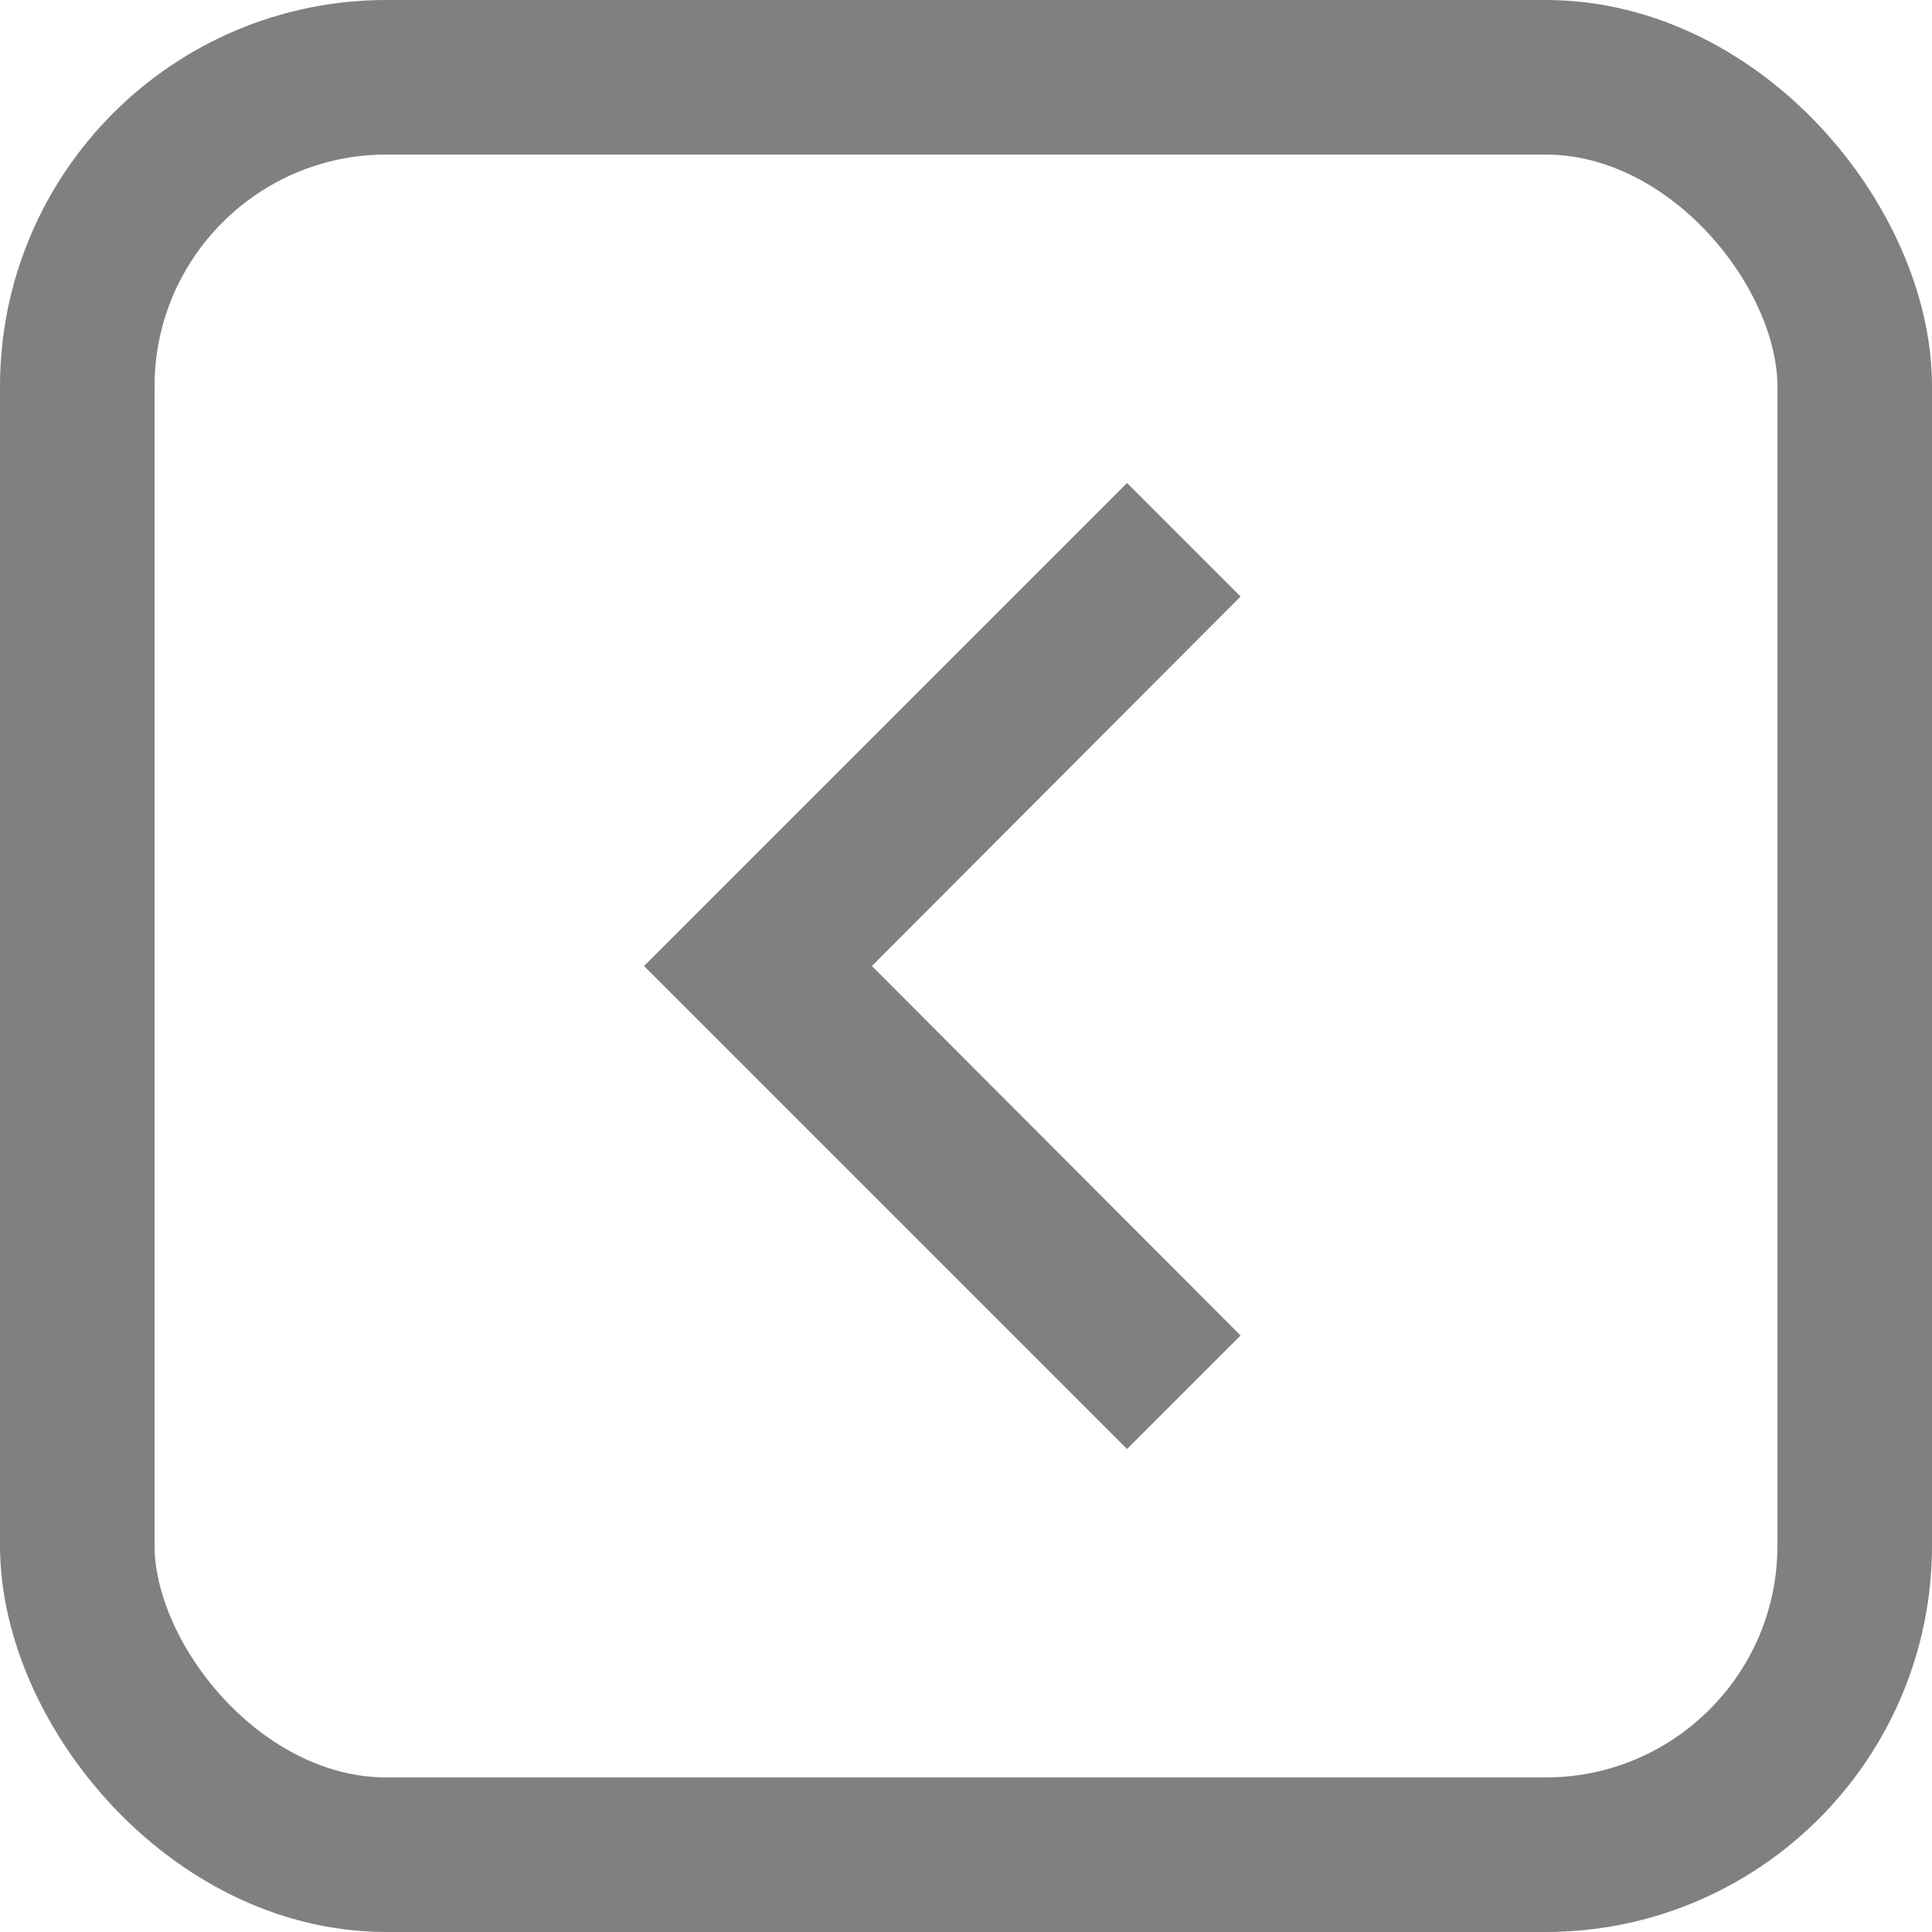 <svg width="25" height="25" viewBox="0 0 25 25" fill="none" xmlns="http://www.w3.org/2000/svg">
<g clip-path="url(#clip0_770_2757)">
<path d="M16.053 17.281L11.282 12.5L16.053 7.719L14.584 6.25L8.334 12.5L14.584 18.75L16.053 17.281Z" fill="#808080"/>
</g>
<rect x="1" y="1" width="23" height="23" rx="4" stroke="#808080" stroke-width="2"/>
<defs>
<clipPath id="clip0_770_2757">
<rect width="25" height="25" rx="5" fill="white"/>
</clipPath>
</defs>
</svg>

